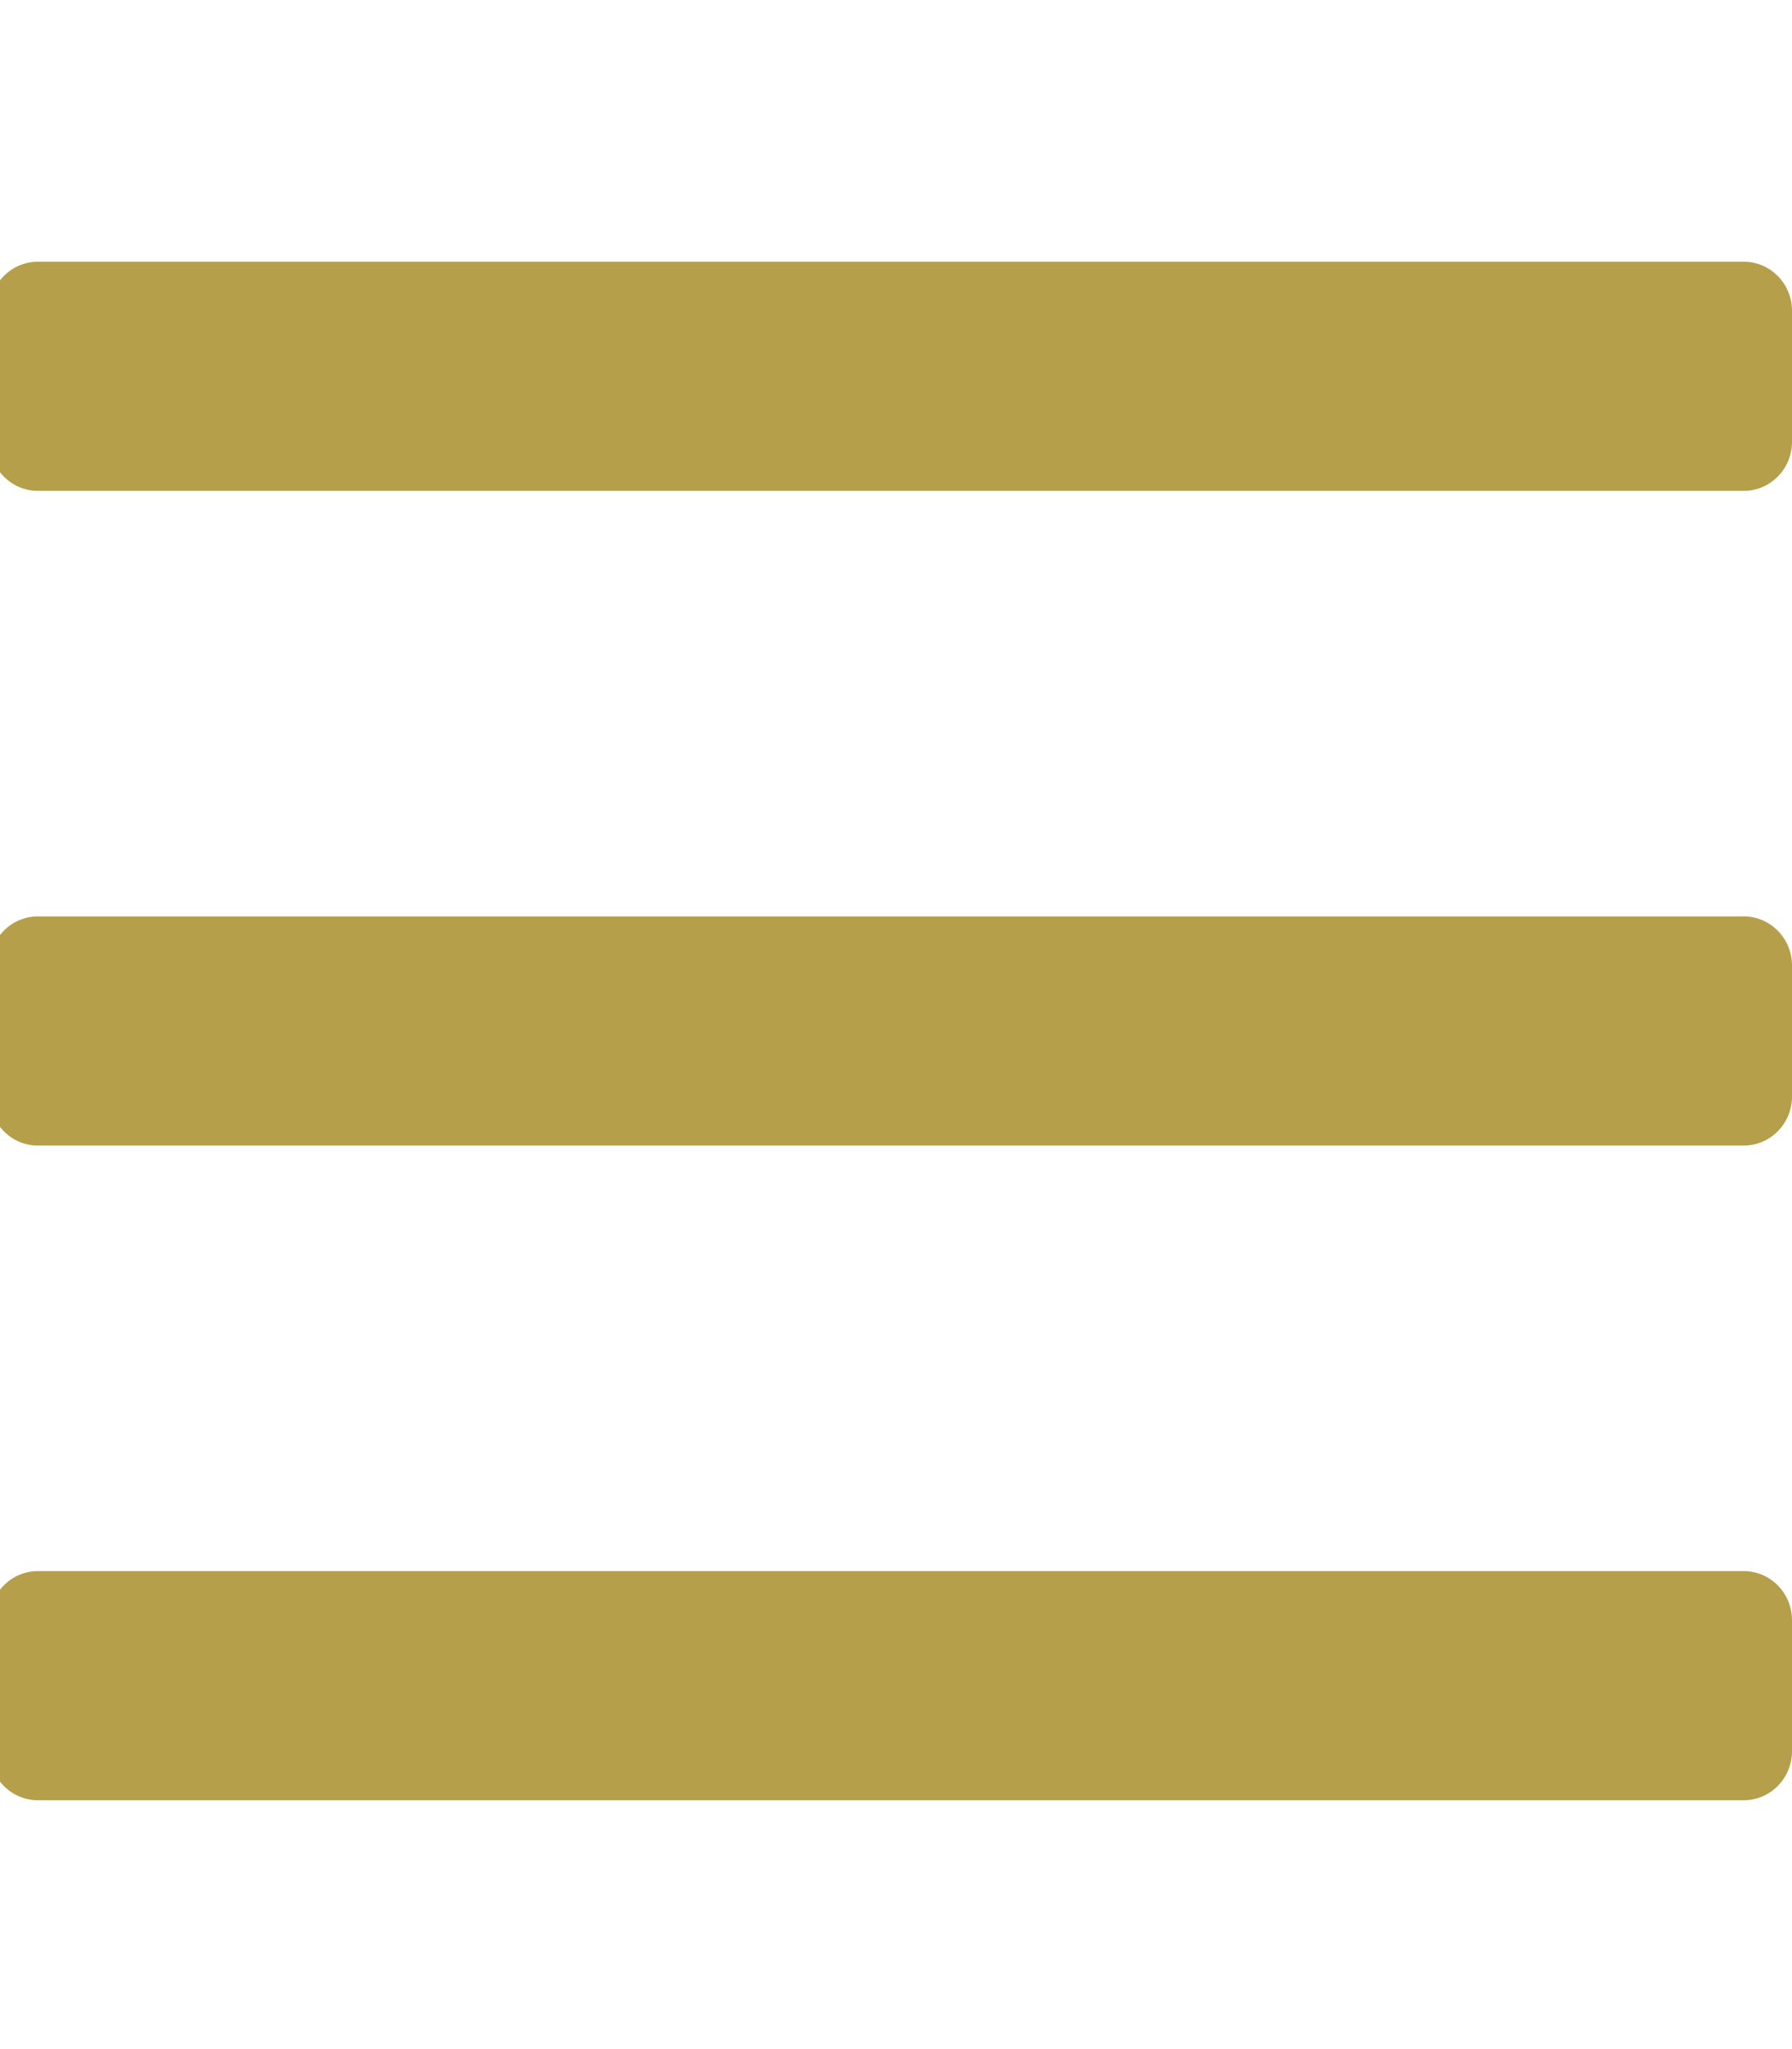 <svg id="e6kHE4rqBCo1" xmlns="http://www.w3.org/2000/svg" xmlns:xlink="http://www.w3.org/1999/xlink" viewBox="0 0 448 512" shape-rendering="geometricPrecision" text-rendering="geometricPrecision"><path d="M472.582,147.095h-426.463c-6.665,0-12.07-5.493-12.07-12.269v-32.717c0-6.775,5.404-12.269,12.07-12.269h426.463c6.665,0,12.07,5.493,12.07,12.269v32.717c0,6.775-5.404,12.269-12.07,12.269Zm0,163.585h-426.463c-6.665,0-12.07-5.493-12.07-12.269v-32.717c0-6.775,5.404-12.269,12.07-12.269h426.463c6.665,0,12.07,5.493,12.07,12.269v32.717c0,6.775-5.404,12.269-12.07,12.269Zm0,163.585h-426.463c-6.665,0-12.07-5.493-12.07-12.269v-32.717c0-6.775,5.404-12.269,12.07-12.269h426.463c6.665,0,12.07,5.493,12.07,12.269v32.717c0,6.775-5.404,12.269-12.07,12.269Z" transform="translate(-36.651-24.446)" fill="#b59f4a"/></svg>